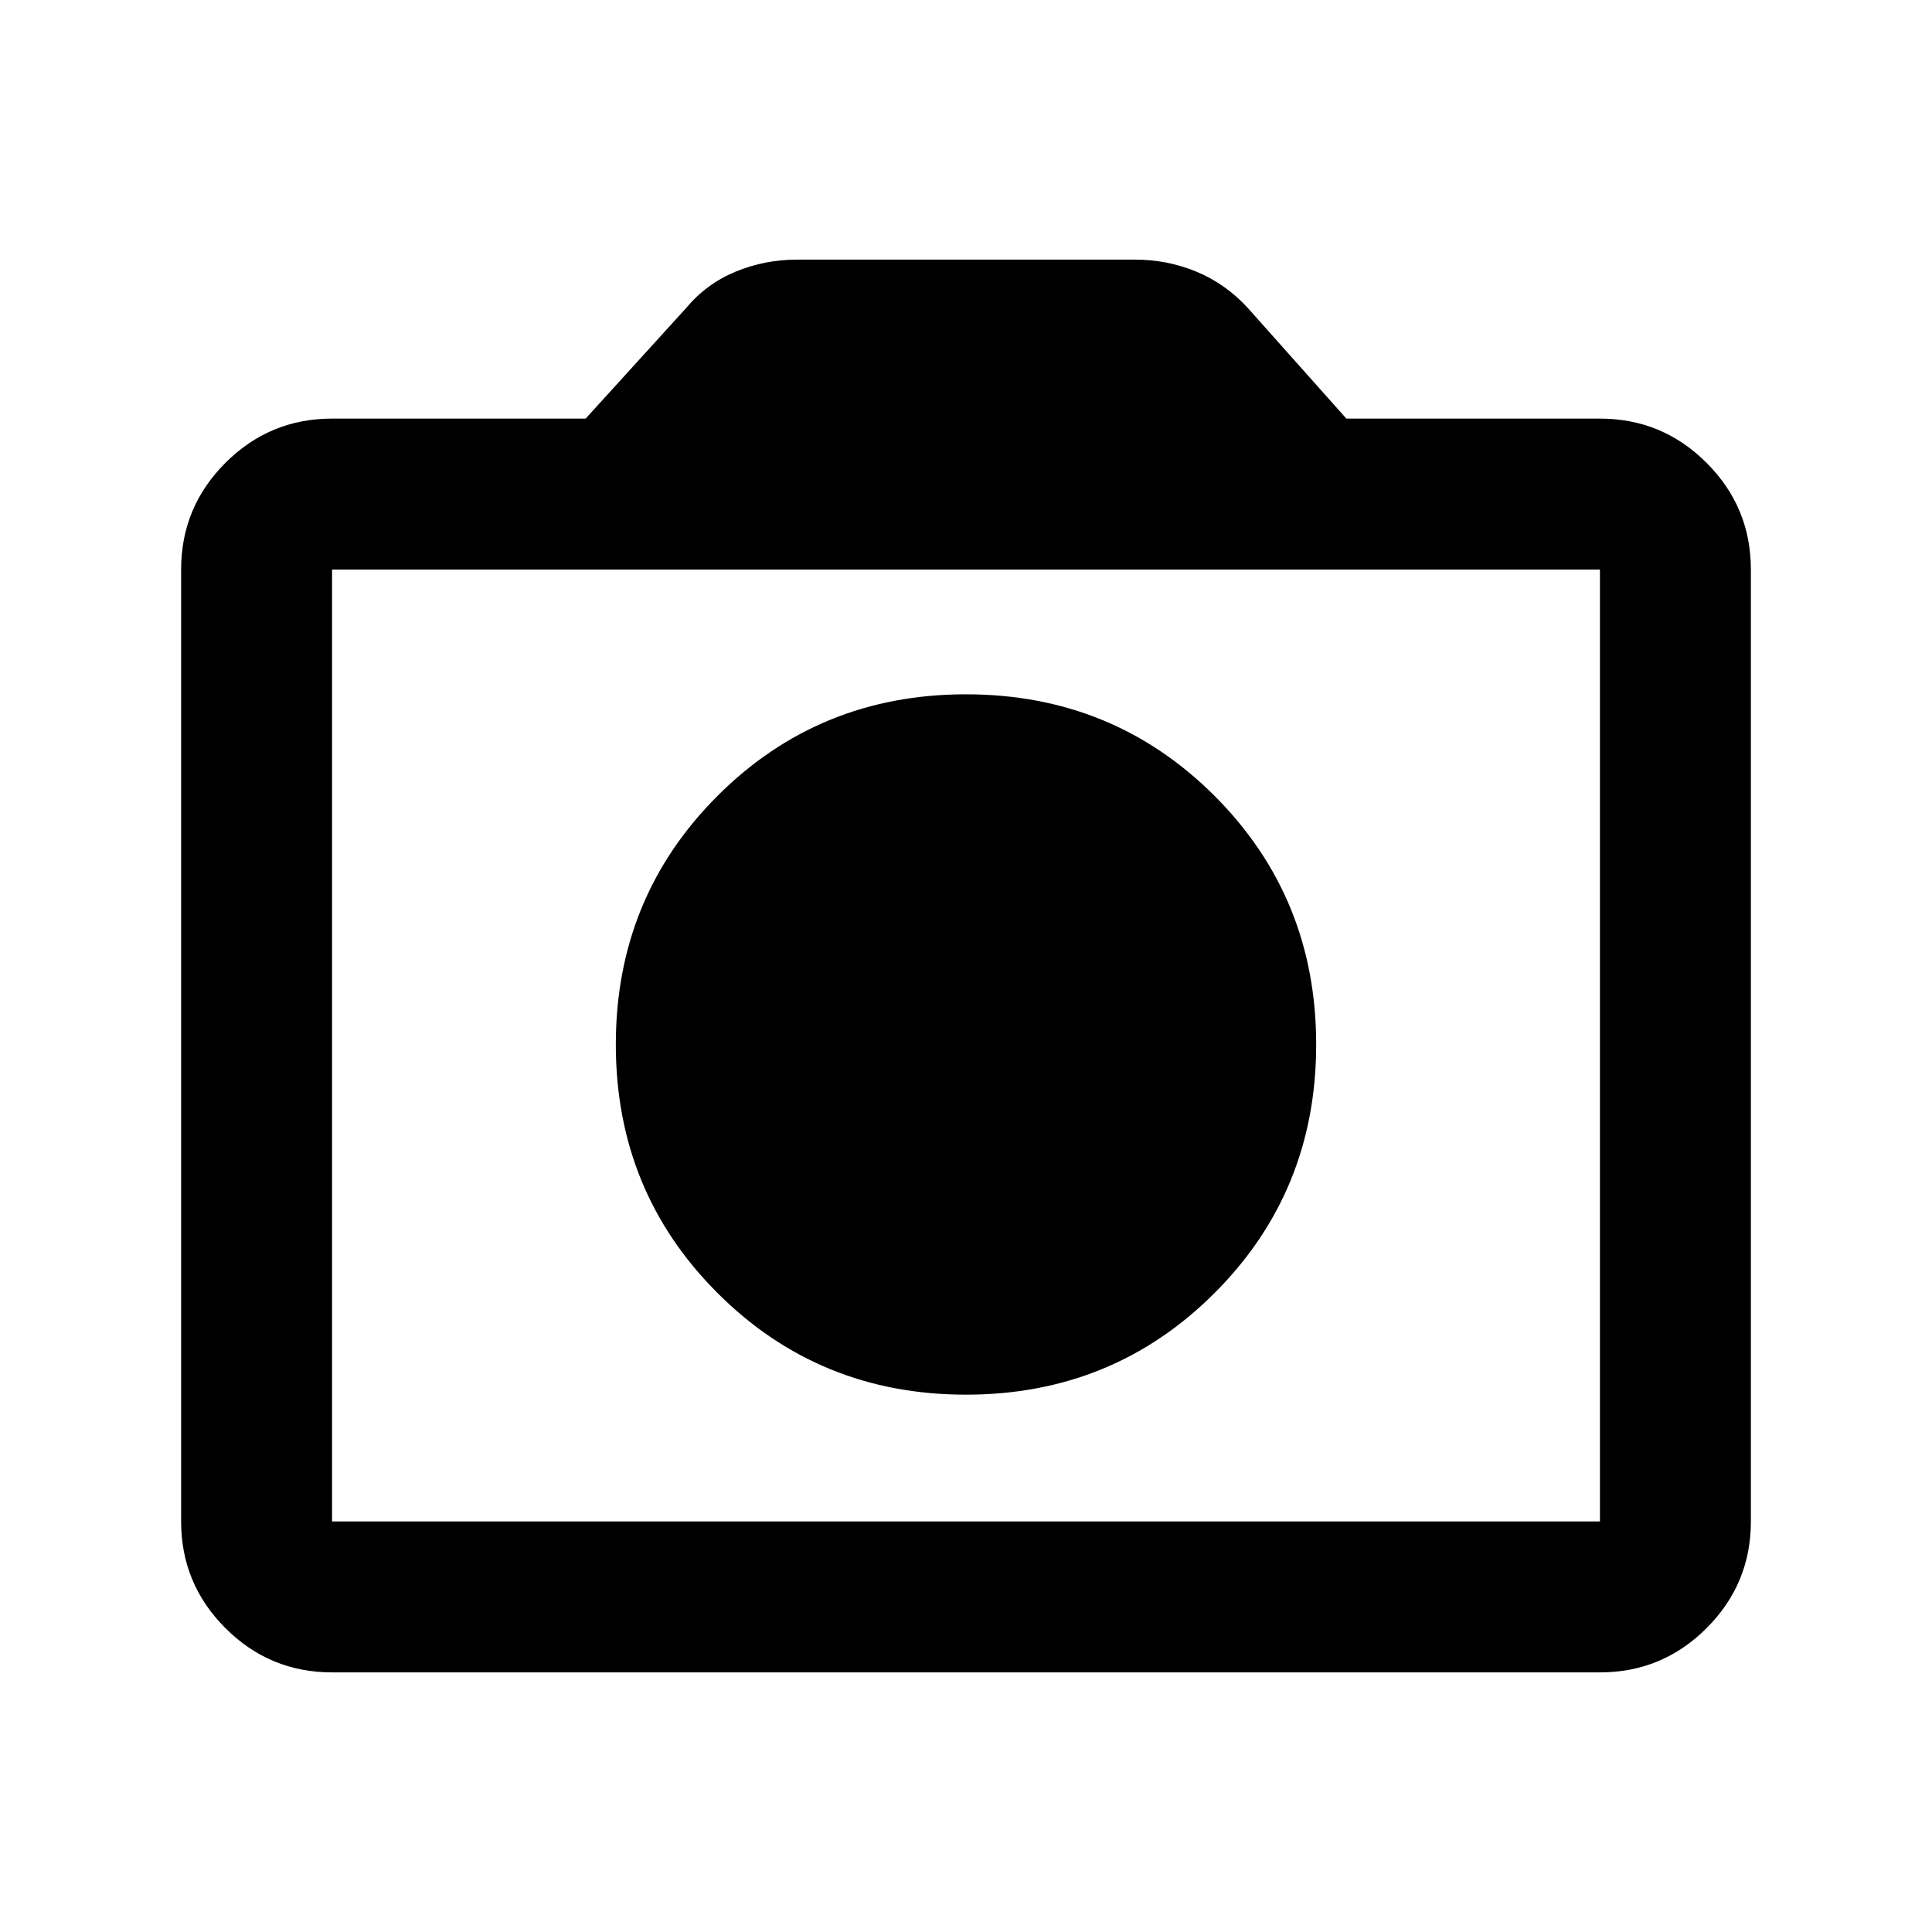 <svg xmlns="http://www.w3.org/2000/svg" height="24" width="24"><path d="M12 17.325Q13.825 17.325 15.088 16.062Q16.35 14.8 16.35 12.975Q16.35 11.15 15.088 9.887Q13.825 8.625 12 8.625Q10.175 8.625 8.913 9.887Q7.65 11.15 7.65 12.975Q7.65 14.8 8.913 16.062Q10.175 17.325 12 17.325ZM4.125 20.775Q3.35 20.775 2.8 20.225Q2.25 19.675 2.25 18.9V7.075Q2.25 6.3 2.8 5.75Q3.35 5.2 4.125 5.2H7.275L8.525 3.825Q8.775 3.525 9.137 3.375Q9.5 3.225 9.9 3.225H14.1Q14.5 3.225 14.863 3.375Q15.225 3.525 15.5 3.825L16.725 5.2H19.875Q20.65 5.2 21.2 5.75Q21.75 6.3 21.75 7.075V18.9Q21.75 19.675 21.2 20.225Q20.65 20.775 19.875 20.775ZM19.875 18.9Q19.875 18.9 19.875 18.9Q19.875 18.9 19.875 18.9V7.075Q19.875 7.075 19.875 7.075Q19.875 7.075 19.875 7.075H4.125Q4.125 7.075 4.125 7.075Q4.125 7.075 4.125 7.075V18.9Q4.125 18.9 4.125 18.9Q4.125 18.9 4.125 18.9ZM12 12.975Q12 12.975 12 12.975Q12 12.975 12 12.975Q12 12.975 12 12.975Q12 12.975 12 12.975Q12 12.975 12 12.975Q12 12.975 12 12.975Q12 12.975 12 12.975Q12 12.975 12 12.975Z"/></svg>